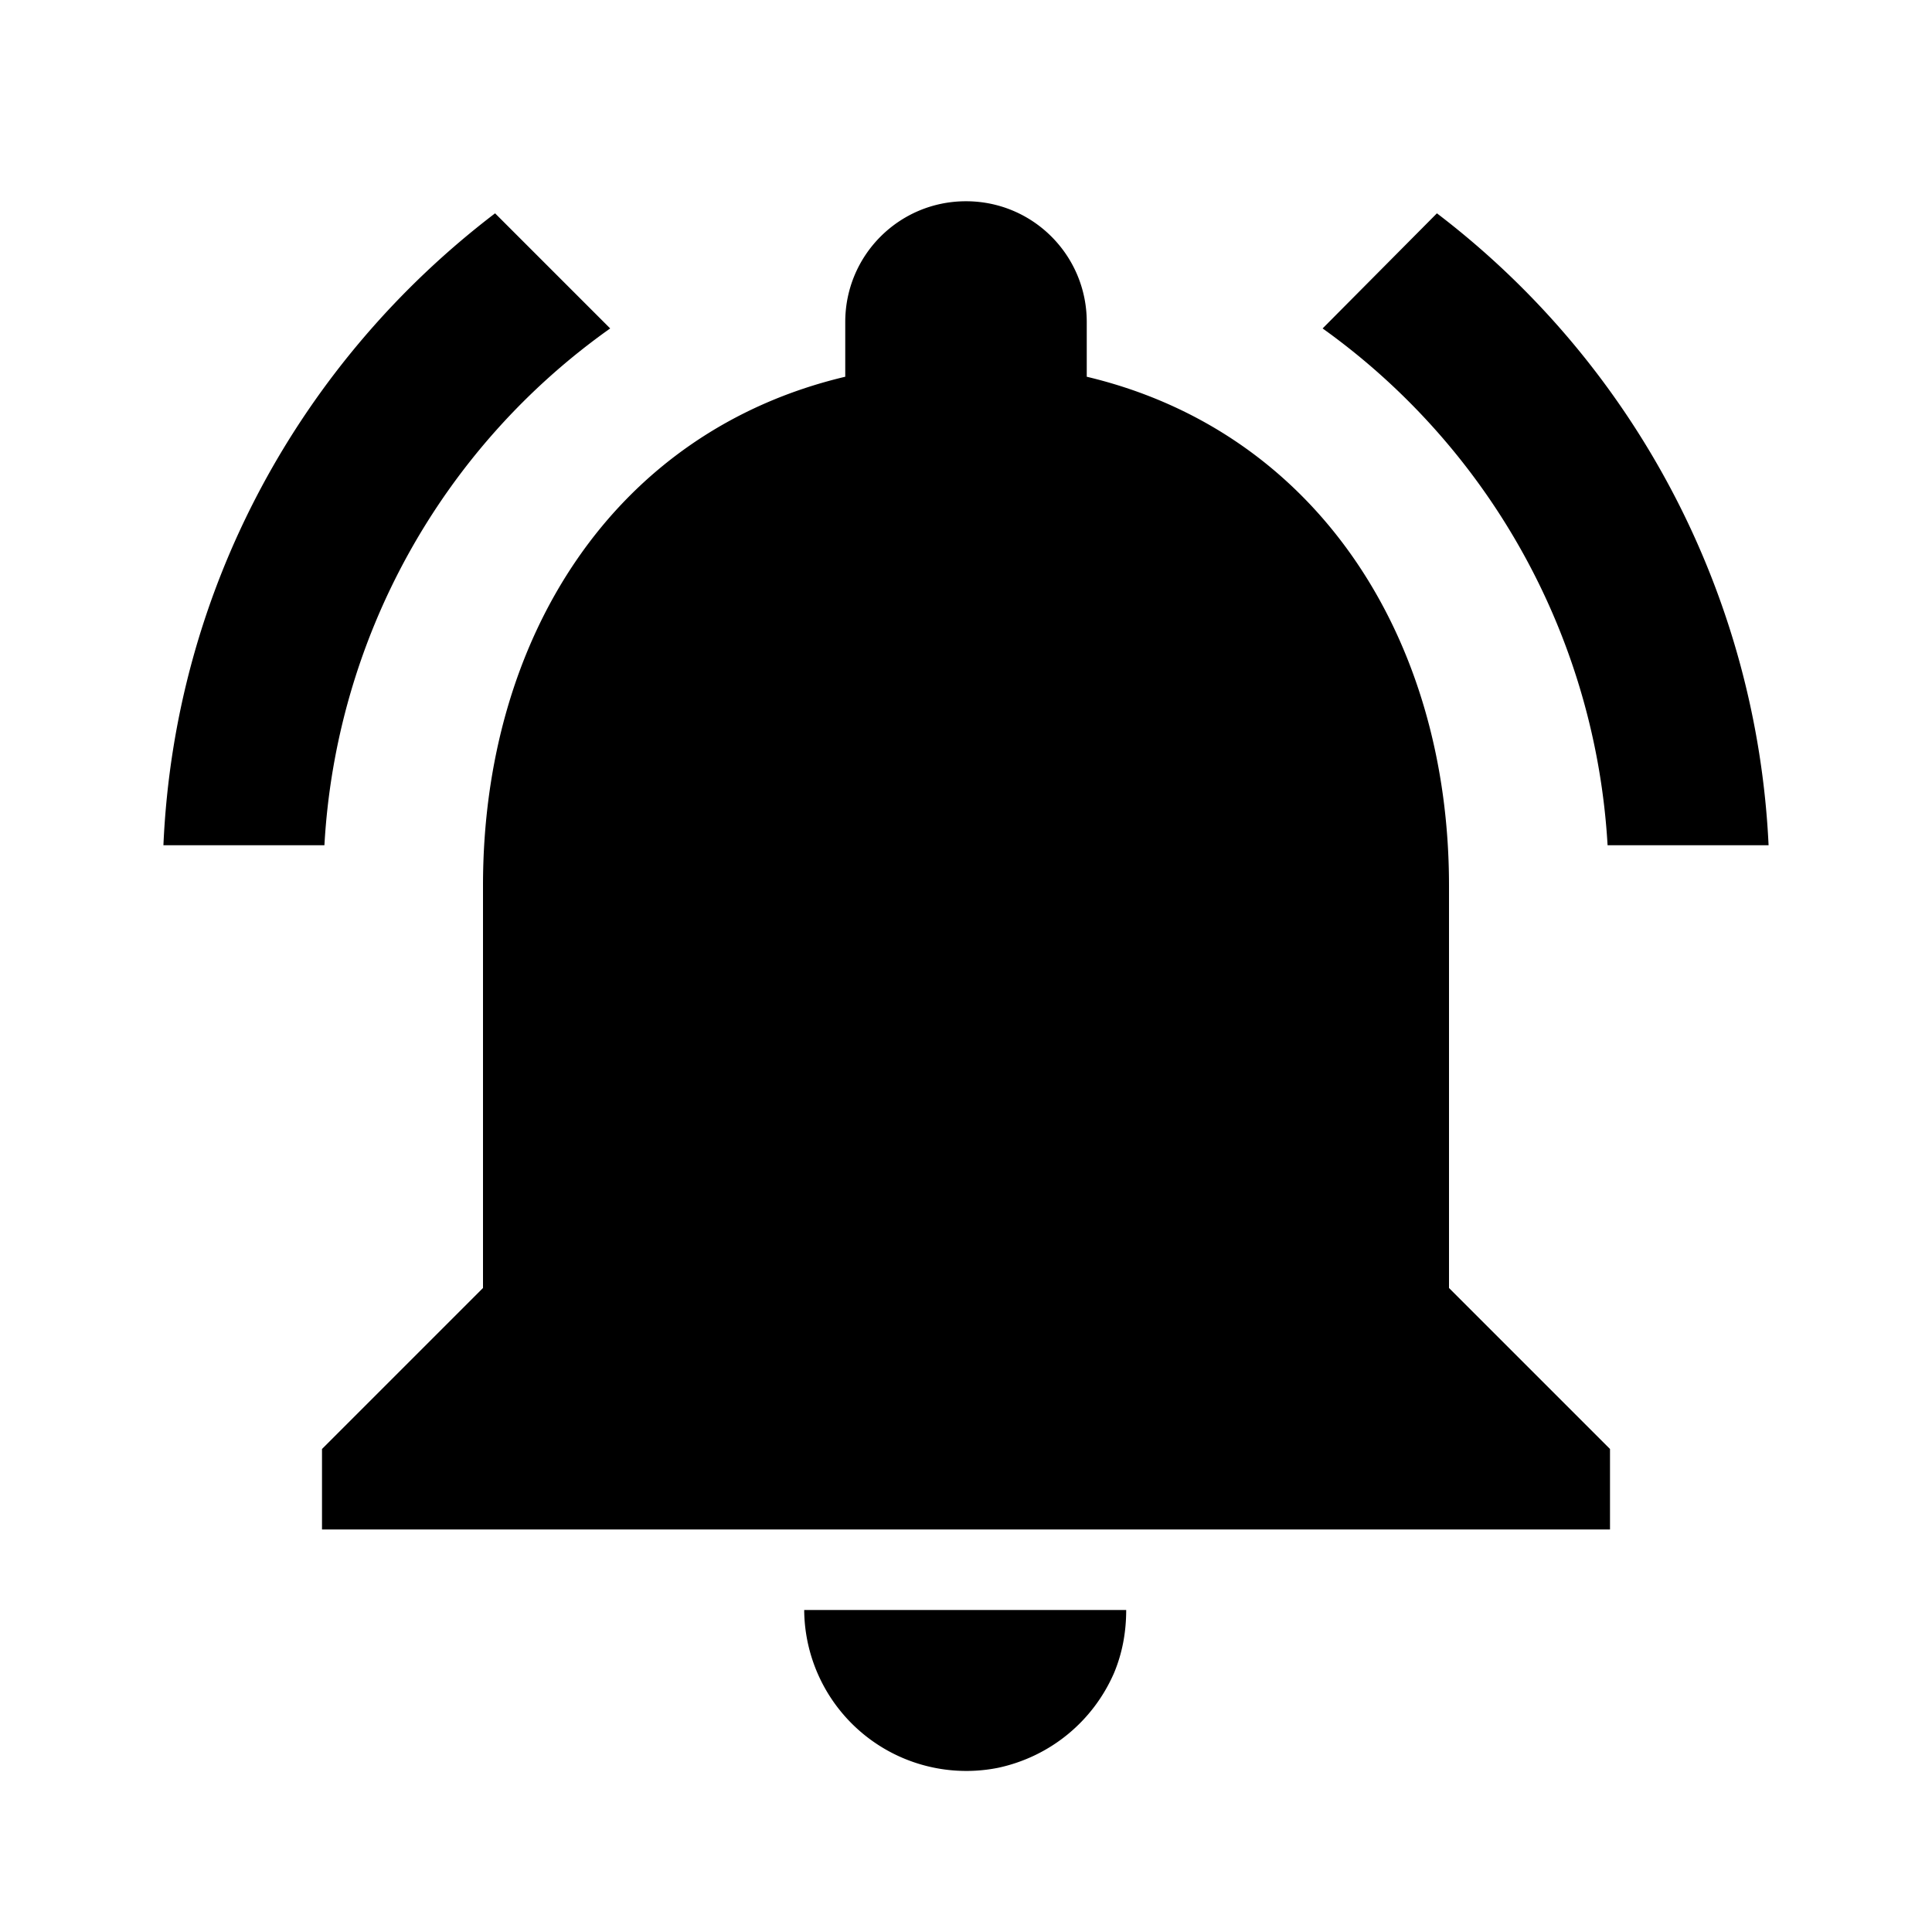 <svg width="46" height="46" fill="currentColor" viewBox="0 0 24 24" xmlns="http://www.w3.org/2000/svg">
  <path fill-rule="evenodd" d="M18 11c0-3.07-1.64-5.64-4.5-6.32V4c0-.83-.67-1.5-1.5-1.5s-1.5.67-1.5 1.5v.68C7.63 5.36 6 7.92 6 11v5l-2 2v1h16v-1l-2-2v-5ZM6.15 2.65l1.43 1.43a8.445 8.445 0 0 0-3.55 6.42h-2c.14-3.2 1.72-6.02 4.12-7.85Zm15.82 7.85h-2a8.496 8.496 0 0 0-3.54-6.42l1.42-1.43a10.49 10.49 0 0 1 4.12 7.85ZM12.4 21.96A2.014 2.014 0 0 1 9.99 20h4c0 .28-.05.54-.15.78-.26.6-.79 1.04-1.44 1.18Z" clip-rule="evenodd"></path>
</svg>